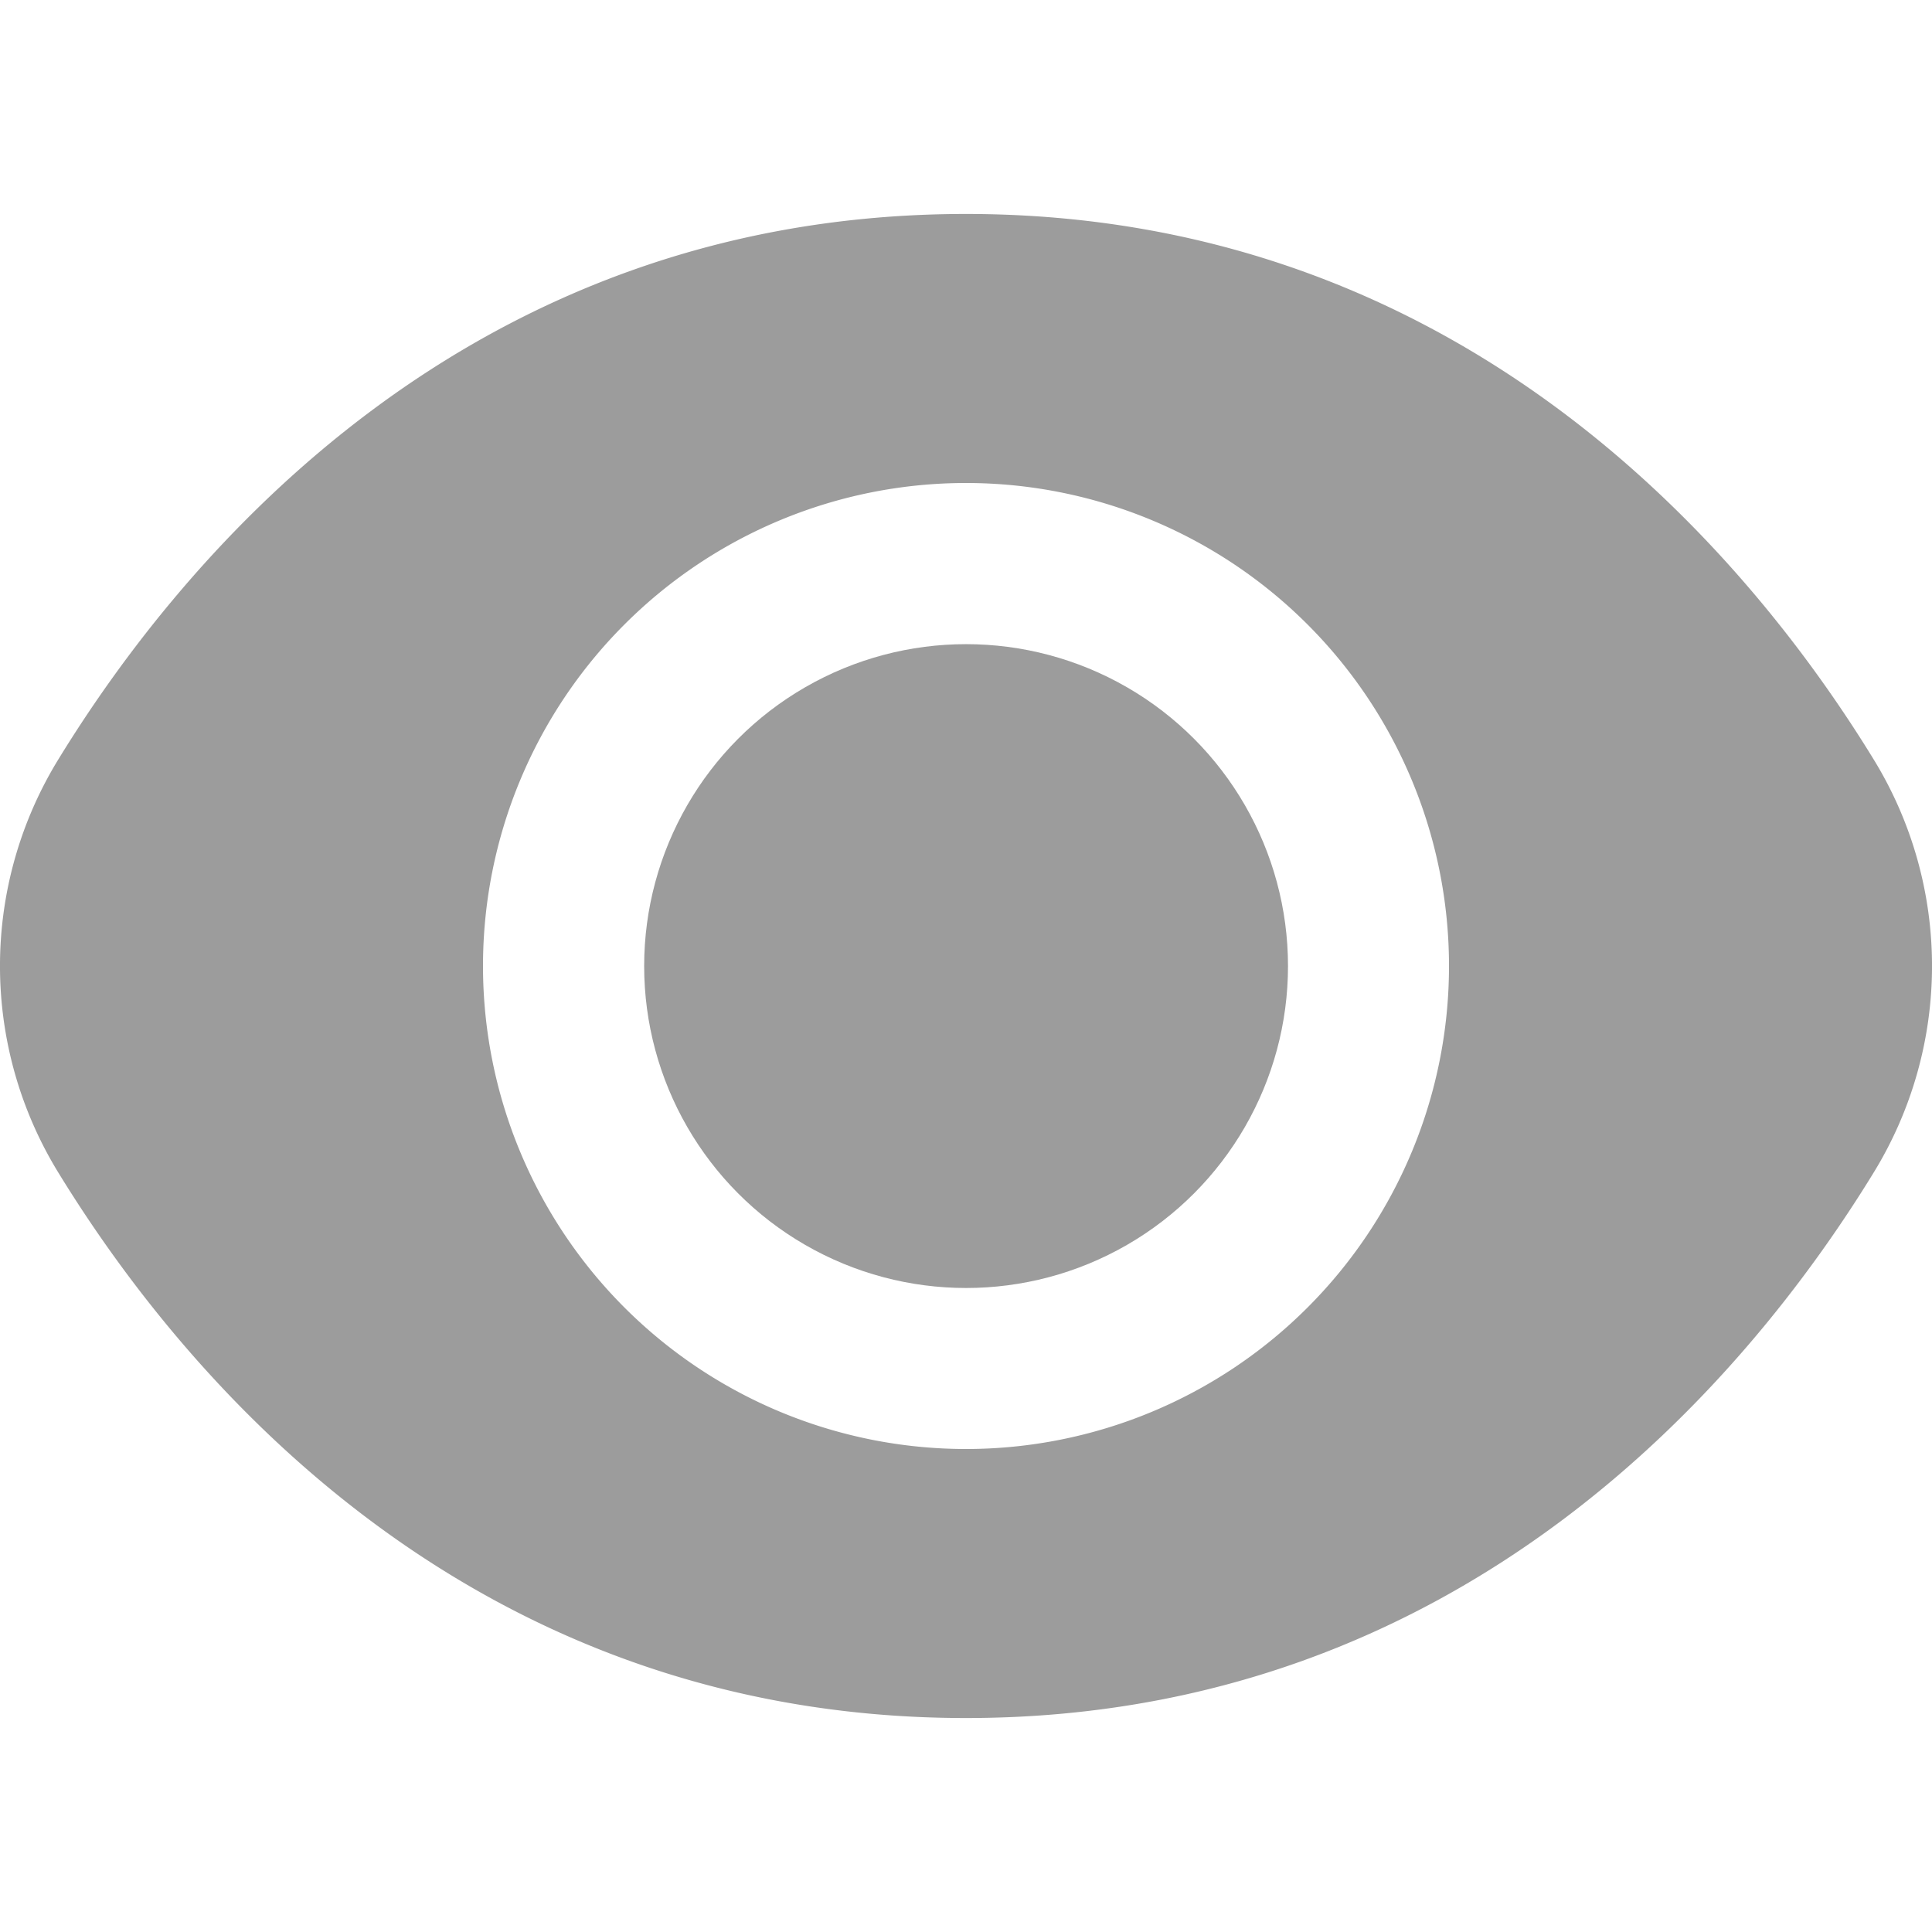 <svg xmlns="http://www.w3.org/2000/svg" xmlns:xlink="http://www.w3.org/1999/xlink" width="24" height="24" viewBox="0 0 24 24">
  <defs>
    <clipPath id="clip-path">
      <rect id="Rectangle_13" data-name="Rectangle 13" width="24" height="24" transform="translate(908 429)" fill="#9c9c9c" stroke="#707070" stroke-width="1"/>
    </clipPath>
  </defs>
  <g id="Mask_Group_1" data-name="Mask Group 1" transform="translate(-908 -429)" clip-path="url(#clip-path)">
    <g id="eye_1_" data-name="eye (1)" transform="translate(908 429)">
      <circle id="Ellipse_1" data-name="Ellipse 1" cx="3.999" cy="3.999" r="3.999" transform="translate(8.002 8.002)" fill="#9c9c9c"/>
      <path id="Path_1" data-name="Path 1" d="M23.267,9.42C21.716,6.895,18.19,2.658,12,2.658S2.284,6.895.733,9.42a4.906,4.906,0,0,0,0,5.16C2.284,17.105,5.81,21.342,12,21.342s9.716-4.236,11.267-6.762A4.906,4.906,0,0,0,23.267,9.42ZM12,18a6,6,0,1,1,6-6A6,6,0,0,1,12,18Z" fill="#9c9c9c"/>
    </g>
  </g>
</svg>
